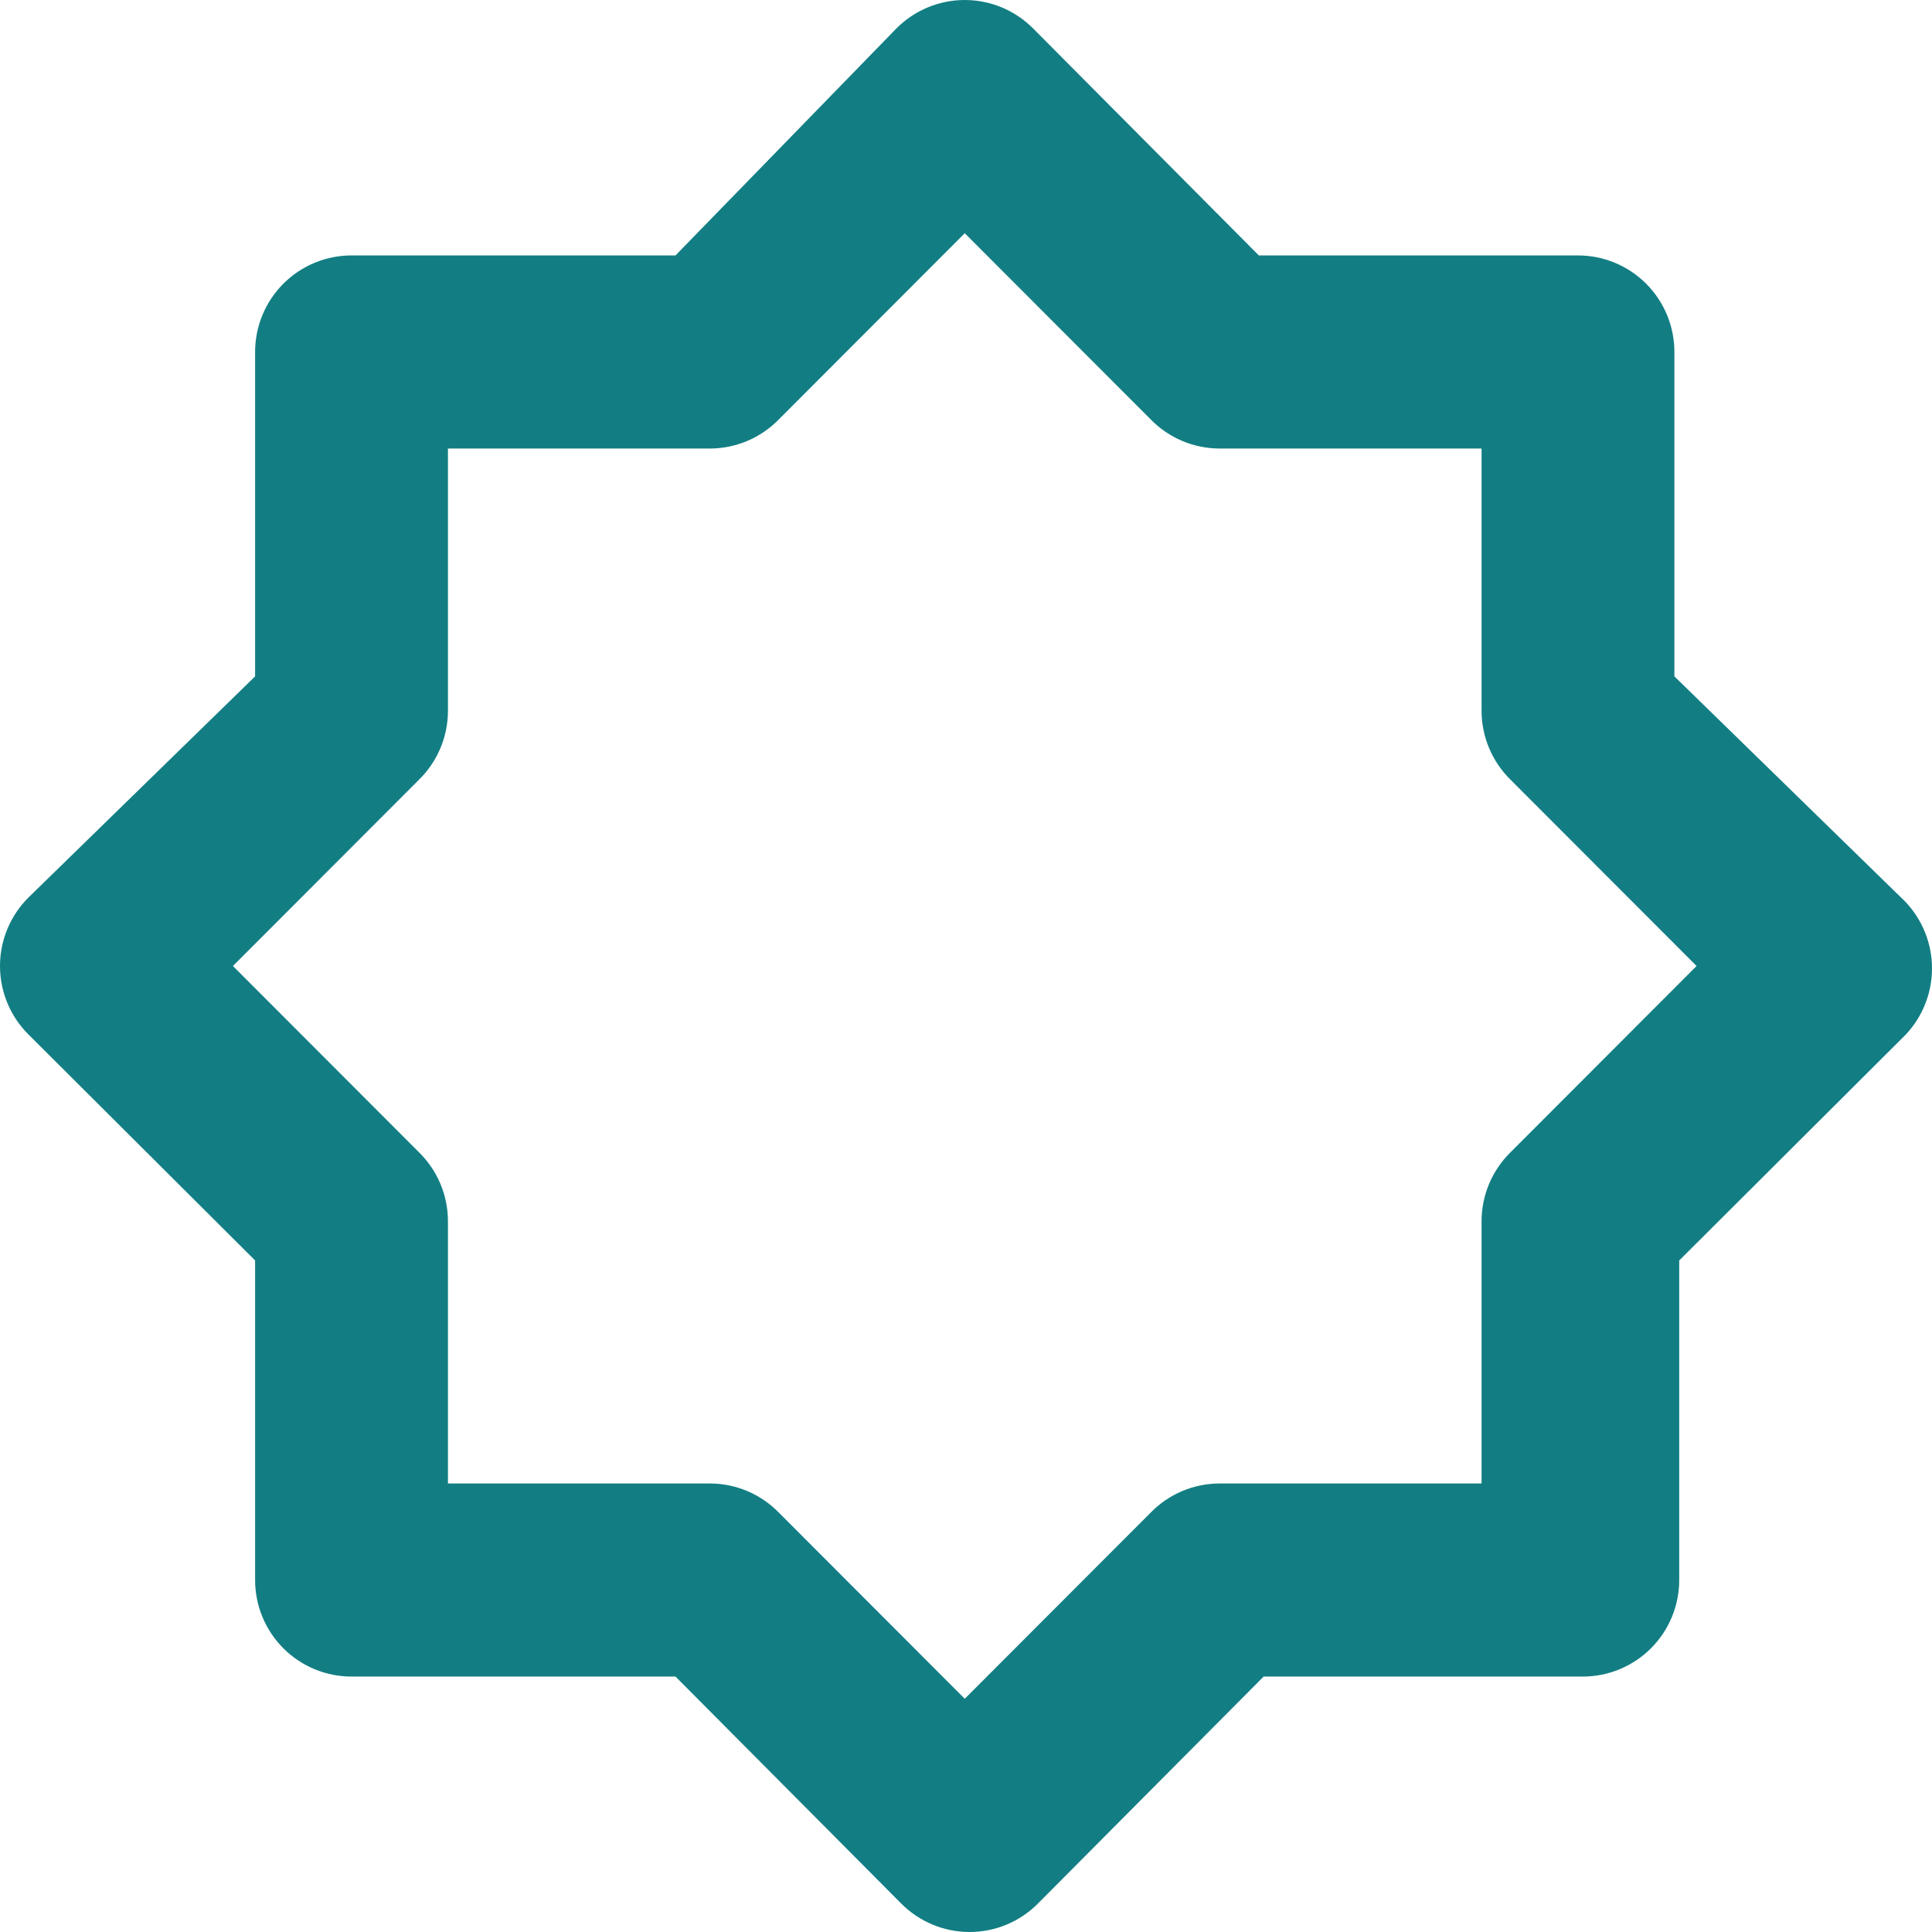 <svg width="394" height="394" viewBox="0 0 394 394" fill="none" xmlns="http://www.w3.org/2000/svg">
  <path d="M387.675 183.021L341.466 137.934V71.781C341.466 66.559 339.395 61.551 335.707 57.859C332.02 54.166 327.018 52.092 321.803 52.092H256.718L210.706 5.824C208.878 3.978 206.704 2.514 204.308 1.514C201.911 0.515 199.341 0 196.746 0C194.15 0 191.58 0.515 189.184 1.514C186.787 2.514 184.613 3.978 182.785 5.824L137.756 52.092H71.688C66.473 52.092 61.471 54.166 57.784 57.859C54.096 61.551 52.025 66.559 52.025 71.781V137.934L5.816 183.021C3.973 184.851 2.51 187.029 1.512 189.428C0.514 191.827 0 194.401 0 197C0 199.599 0.514 202.173 1.512 204.572C2.51 206.971 3.973 209.149 5.816 210.979L52.025 257.05V322.219C52.025 327.441 54.096 332.449 57.784 336.141C61.471 339.834 66.473 341.908 71.688 341.908H137.756L183.768 388.176C185.596 390.022 187.771 391.486 190.167 392.486C192.563 393.485 195.133 394 197.729 394C200.324 394 202.895 393.485 205.291 392.486C207.687 391.486 209.862 390.022 211.69 388.176L257.701 341.908H322.786C328.001 341.908 333.003 339.834 336.69 336.141C340.378 332.449 342.45 327.441 342.45 322.219V257.05L388.658 210.979C390.438 209.084 391.826 206.855 392.74 204.421C393.655 201.986 394.079 199.394 393.988 196.795C393.896 194.195 393.291 191.639 392.208 189.275C391.124 186.911 389.584 184.786 387.675 183.021ZM308.039 234.999C306.181 236.822 304.703 238.997 303.69 241.396C302.678 243.796 302.151 246.373 302.14 248.978V302.531H248.656C246.055 302.542 243.481 303.069 241.085 304.083C238.688 305.097 236.517 306.577 234.695 308.437L196.746 346.436L158.796 308.437C156.975 306.577 154.803 305.097 152.406 304.083C150.01 303.069 147.436 302.542 144.835 302.531H91.351V248.978C91.34 246.373 90.813 243.796 89.801 241.396C88.788 238.997 87.31 236.822 85.452 234.999L47.502 197L85.452 159.001C87.31 157.178 88.788 155.003 89.801 152.604C90.813 150.204 91.34 147.627 91.351 145.022V91.469H144.835C147.436 91.458 150.01 90.931 152.406 89.917C154.803 88.903 156.975 87.423 158.796 85.563L196.746 47.564L234.695 85.563C236.517 87.423 238.688 88.903 241.085 89.917C243.481 90.931 246.055 91.458 248.656 91.469H302.14V145.022C302.151 147.627 302.678 150.204 303.69 152.604C304.703 155.003 306.181 157.178 308.039 159.001L345.989 197L308.039 234.999Z" fill="#127E83"/>
</svg>
